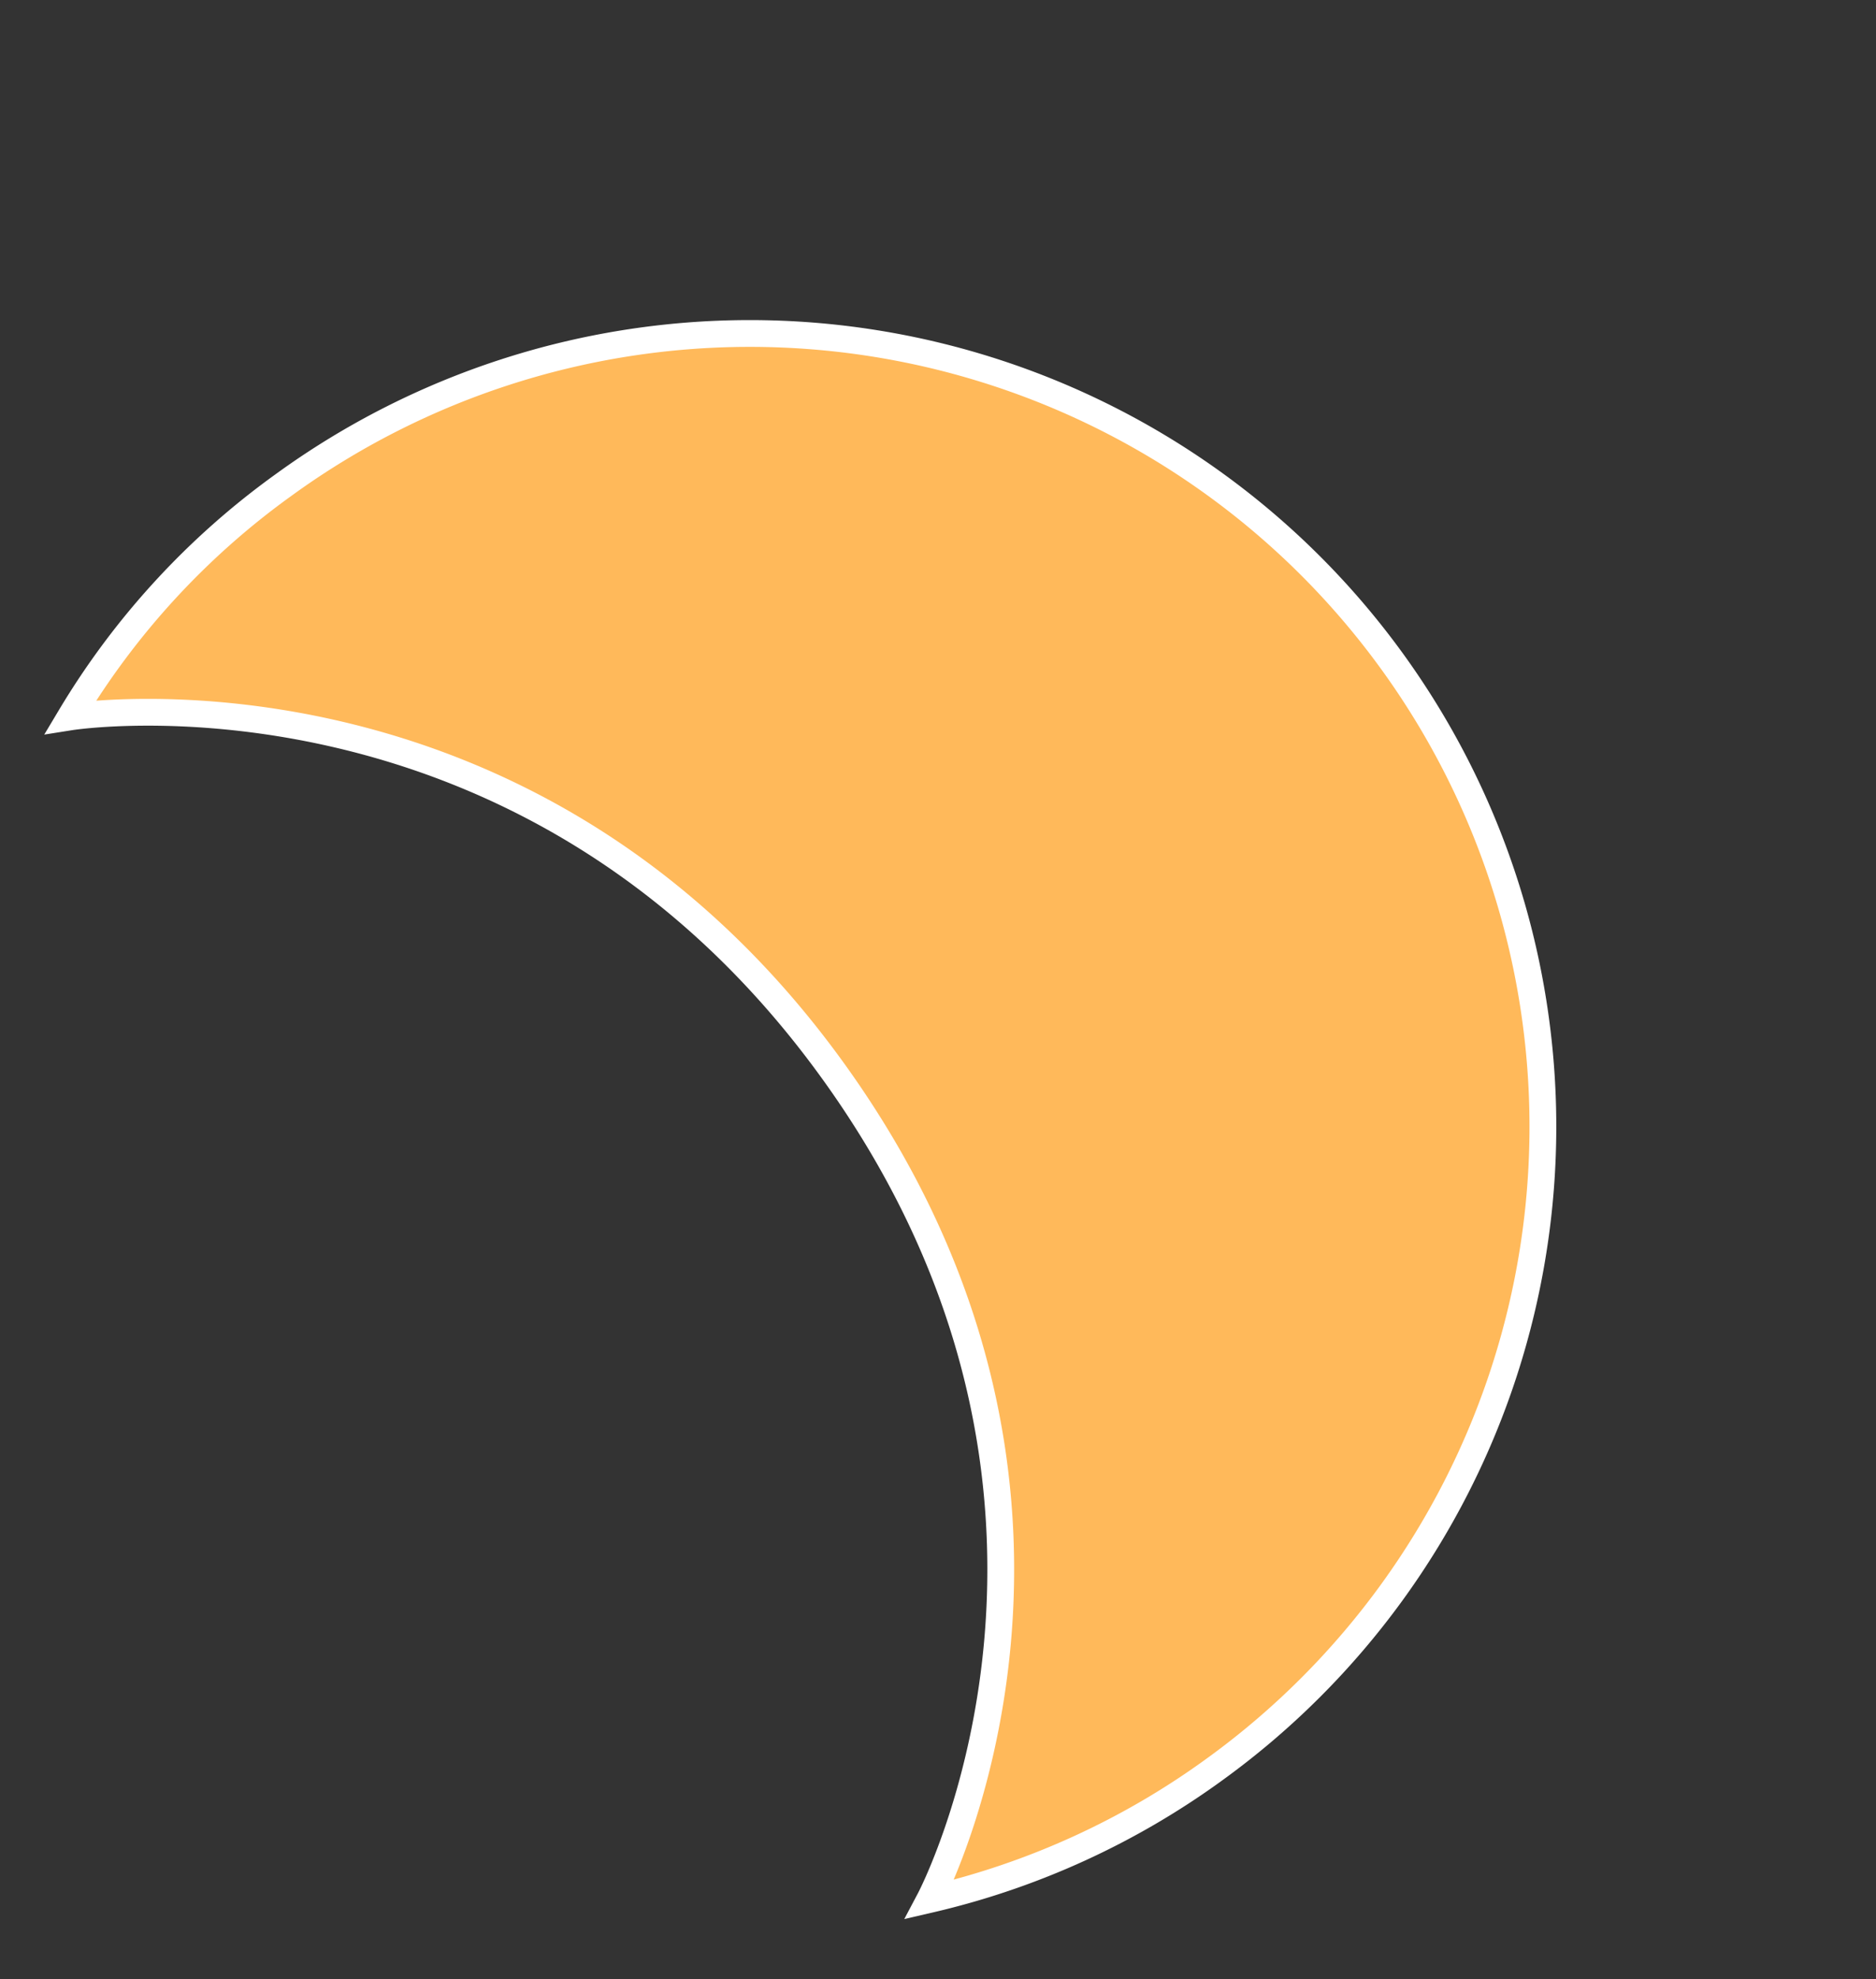 <svg xmlns="http://www.w3.org/2000/svg" viewBox="901.389 3841.508 350.135 369.367">
  <rect x="901.389" y="3841.508" width="350.135" height="369.367" fill="#333333" stroke="none"/>
  <defs>
    <style>
      .cls-1 {
        fill: #ffb95a;
        stroke: #fff;
        stroke-width: 5px;
      }
    </style>
  </defs>
  <path id="path-5" class="cls-1" d="M296.019,148.009A146.589,146.589,0,0,1,284.4,205.6s-37.381-76.278-136.391-76.278c-97.494,0-136.391,76.278-136.391,76.278A144.775,144.775,0,0,1,0,148.009a148.009,148.009,0,0,1,296.019,0Z" transform="matrix(0.588, 0.809, -0.809, 0.588, 1074.037, 3845)"/>
</svg>
